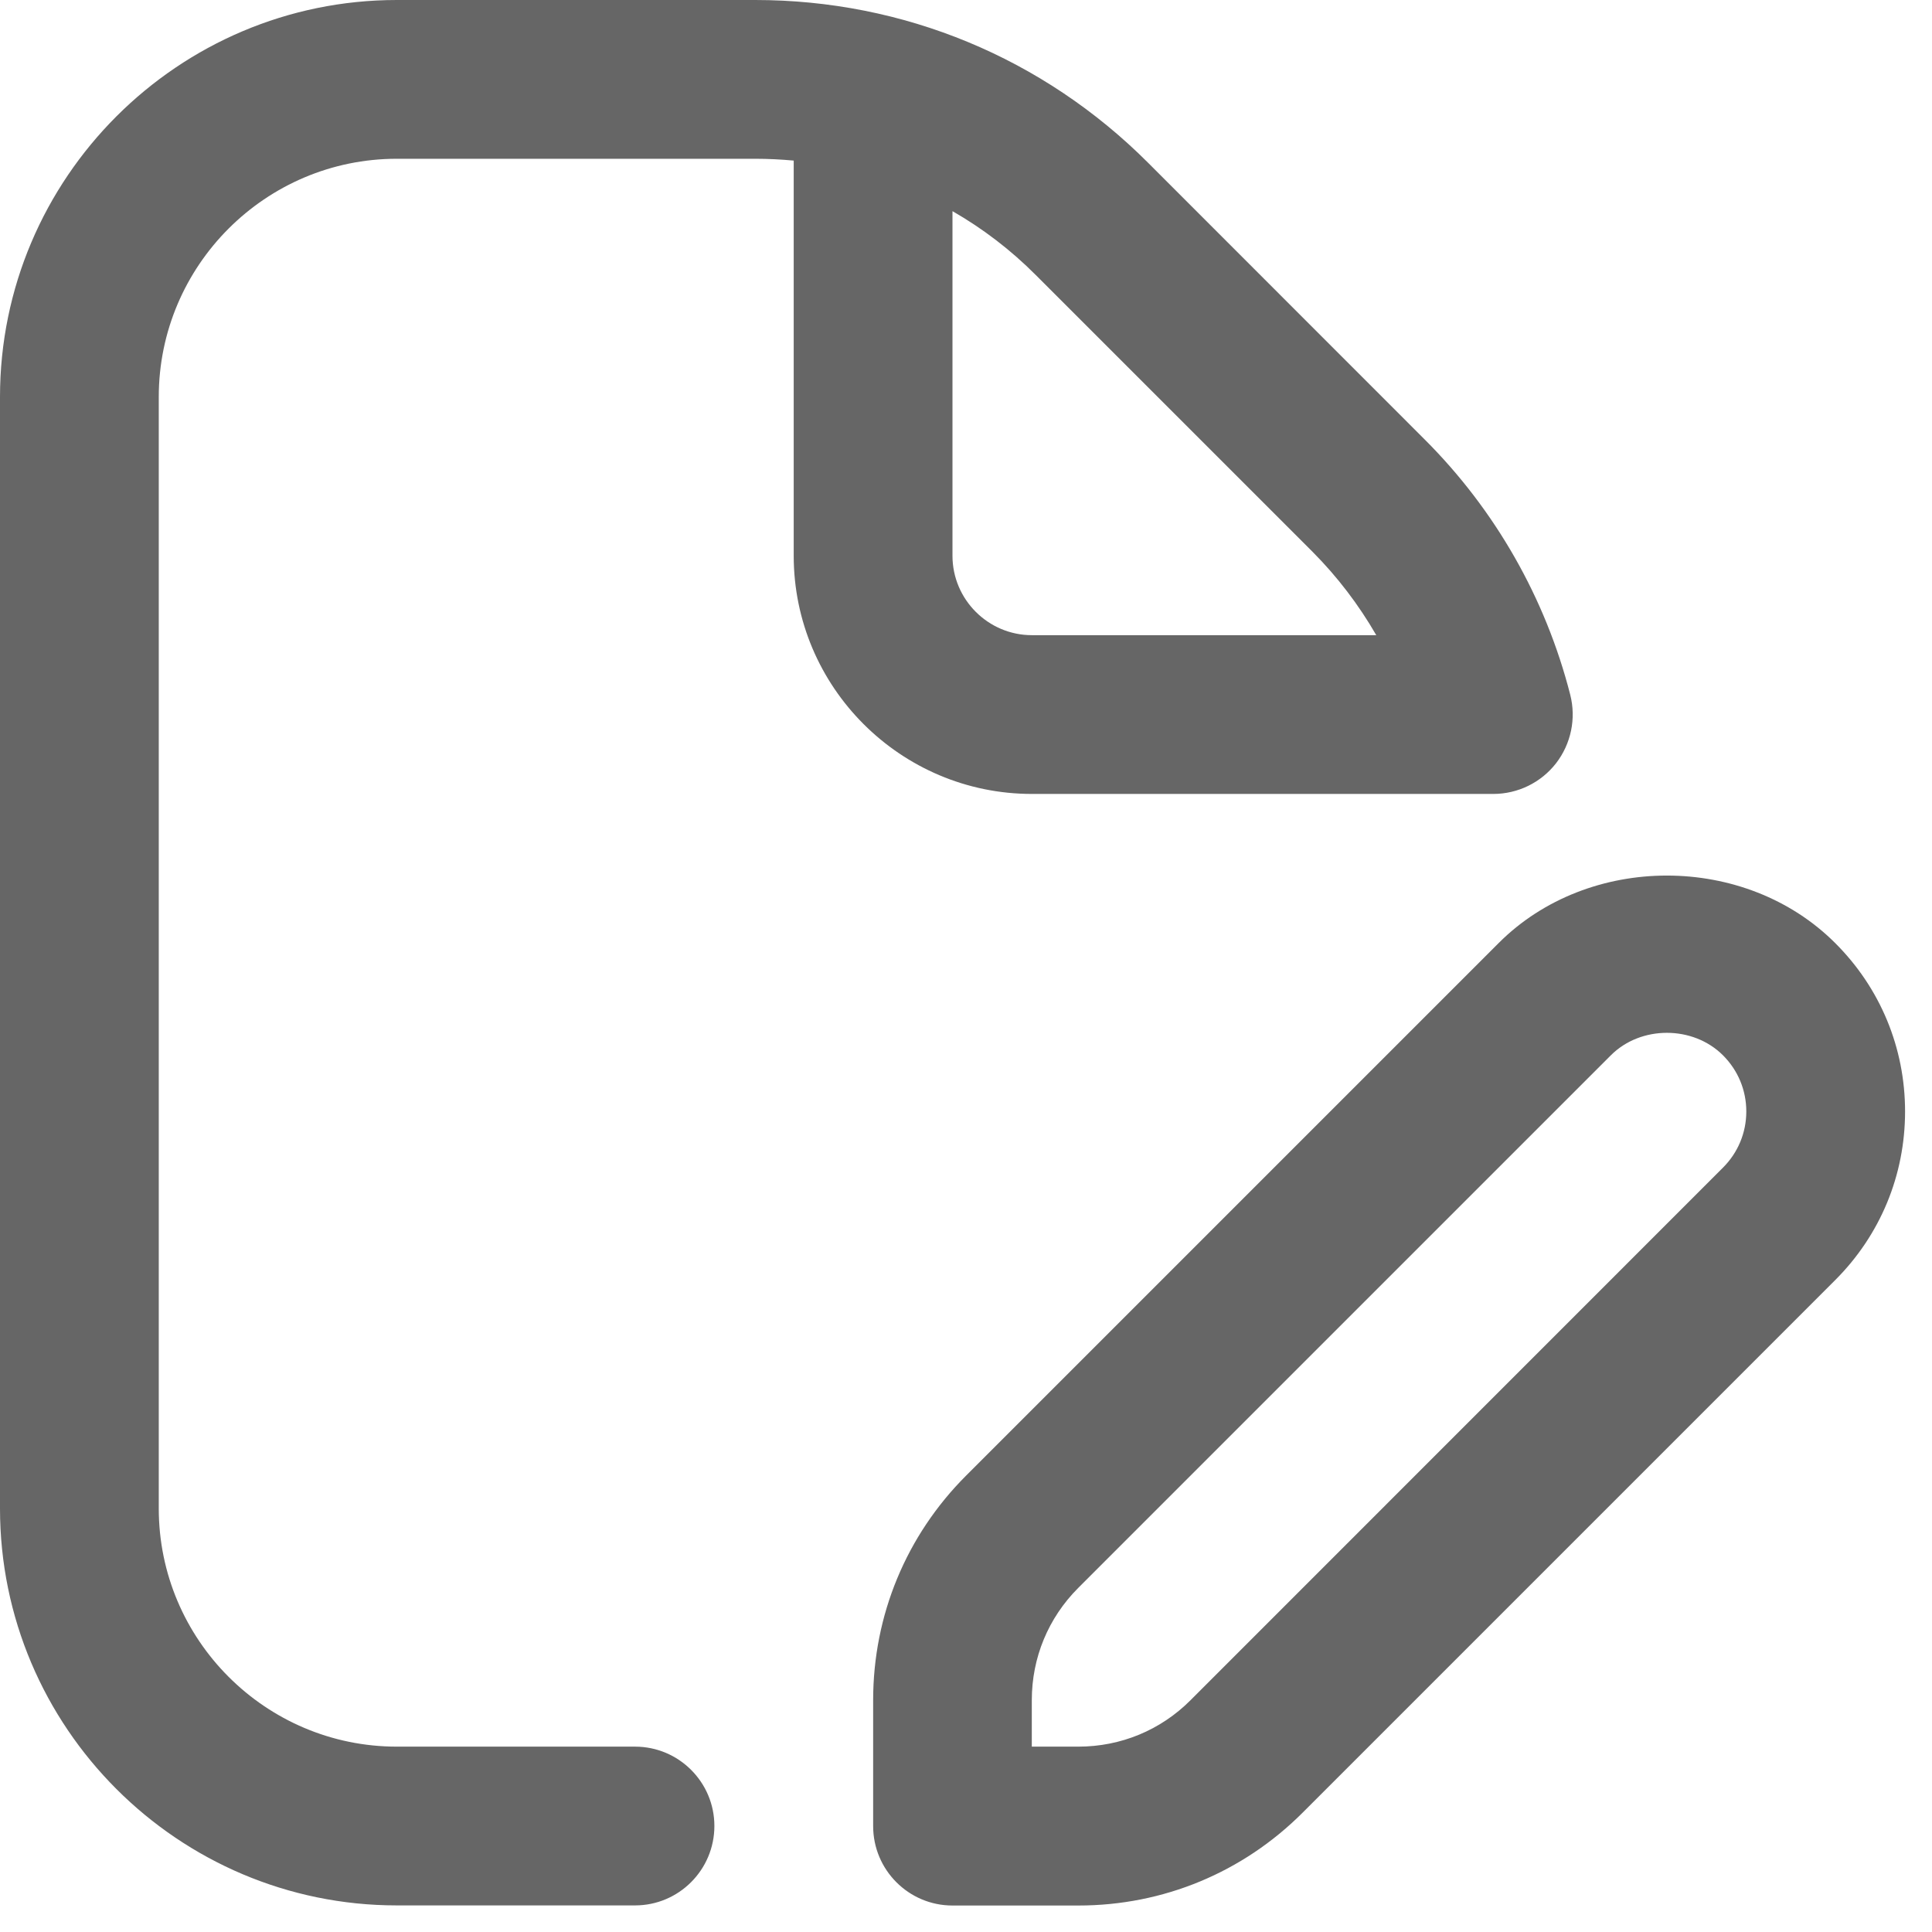 <svg width="17" height="17" viewBox="0 0 17 17" fill="none" xmlns="http://www.w3.org/2000/svg">
<path d="M13.14 6.986C13.356 6.986 13.56 6.886 13.692 6.716C13.824 6.545 13.87 6.323 13.817 6.114C13.6 5.264 13.157 4.487 12.536 3.867L10.102 1.432C9.179 0.509 7.951 0 6.645 0H3.492C1.567 0 0 1.567 0 3.493V13.273C0 15.199 1.567 16.766 3.492 16.766H5.588C5.973 16.766 6.286 16.453 6.286 16.067C6.286 15.682 5.973 15.369 5.588 15.369H3.492C2.337 15.369 1.397 14.429 1.397 13.273V3.493C1.397 2.337 2.337 1.397 3.492 1.397H6.646C6.76 1.397 6.873 1.403 6.984 1.413V4.89C6.984 6.046 7.925 6.986 9.08 6.986H13.14ZM8.381 4.89V1.858C8.646 2.01 8.893 2.198 9.115 2.421L11.549 4.855C11.768 5.075 11.956 5.322 12.11 5.589H9.08C8.695 5.589 8.381 5.275 8.381 4.89ZM16.149 8.299C15.357 7.506 13.977 7.506 13.186 8.299L8.501 12.984C7.974 13.511 7.683 14.213 7.683 14.96V16.068C7.683 16.454 7.996 16.767 8.381 16.767H9.489C10.236 16.767 10.937 16.476 11.464 15.948L16.149 11.263C16.545 10.867 16.763 10.341 16.763 9.78C16.763 9.22 16.545 8.694 16.149 8.299ZM15.161 10.274L10.476 14.96C10.213 15.224 9.862 15.369 9.488 15.369H9.079V14.96C9.079 14.586 9.224 14.236 9.488 13.972L14.174 9.286C14.437 9.022 14.897 9.022 15.161 9.286C15.293 9.418 15.366 9.593 15.366 9.78C15.366 9.967 15.293 10.142 15.161 10.274Z" fill="#666666"/>
</svg>
